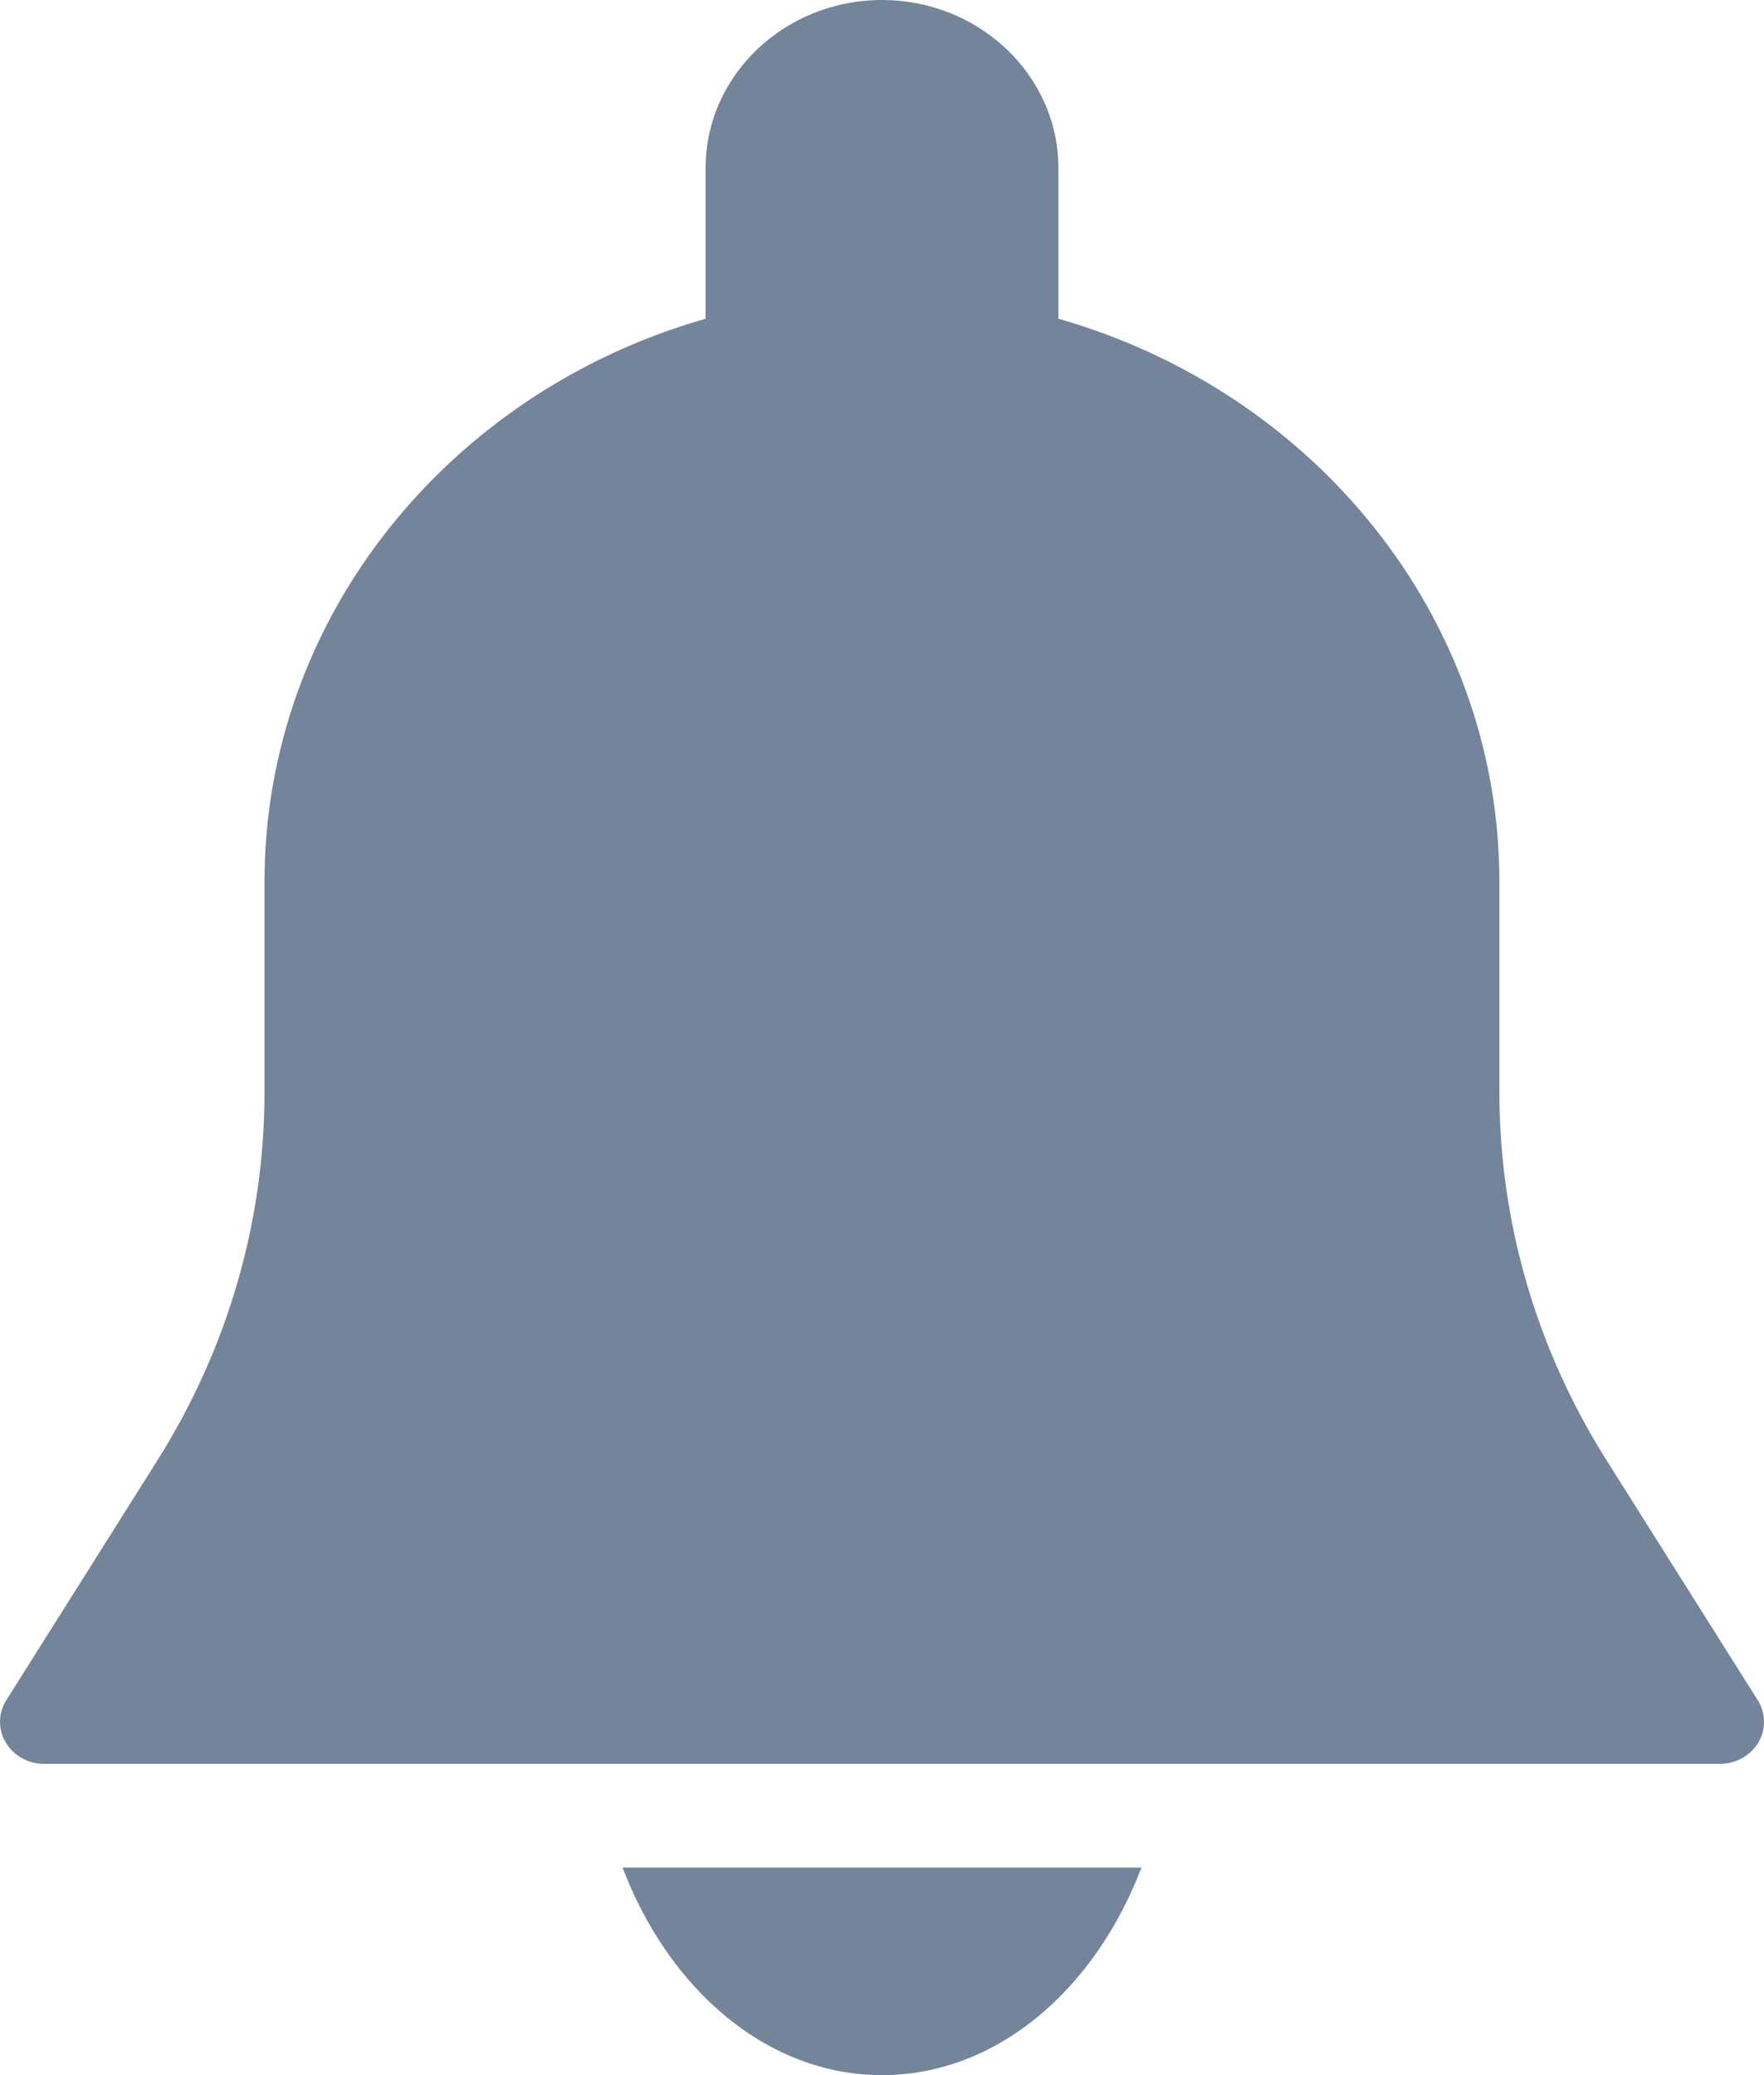 <?xml version="1.0" encoding="UTF-8"?>
<svg width="17px" height="20px" viewBox="0 0 17 20" version="1.1" xmlns="http://www.w3.org/2000/svg" xmlns:xlink="http://www.w3.org/1999/xlink">
    <!-- Generator: Sketch 55.2 (78181) - https://sketchapp.com -->
    <title>Group 71</title>
    <desc>Created with Sketch.</desc>
    <g id="Page-1" stroke="none" stroke-width="1" fill="none" fill-rule="evenodd">
        <g id="Group-71" transform="translate(-2, 0)">
            <rect id="Rectangle" x="0" y="0" width="20" height="20"></rect>
            <g id="notification-(2)" transform="translate(2, 0)" fill="#74849A" fill-rule="nonzero">
                <path d="M16.94,16.387 L15.48,14.07 C14.806,13.001 14.45,11.776 14.45,10.529 L14.45,8.5 C14.45,5.938 12.655,3.771 10.2,3.072 L10.2,1.619 C10.2,0.726 9.437,0 8.5,0 C7.562,0 6.8,0.726 6.8,1.619 L6.8,3.072 C4.345,3.771 2.549,5.938 2.549,8.5 L2.549,10.529 C2.549,11.776 2.193,13 1.52,14.07 L0.061,16.386 C-0.018,16.512 -0.02,16.667 0.055,16.794 C0.131,16.921 0.271,17 0.424,17 L16.575,17 C16.728,17 16.869,16.921 16.945,16.795 C17.02,16.669 17.018,16.512 16.94,16.387 Z" id="Path"></path>
                <path d="M6,18 C6.448,19.178 7.396,20 8.5,20 C9.604,20 10.552,19.178 11,18 L6,18 L6,18 Z" id="Path"></path>
            </g>
        </g>
    </g>
</svg>